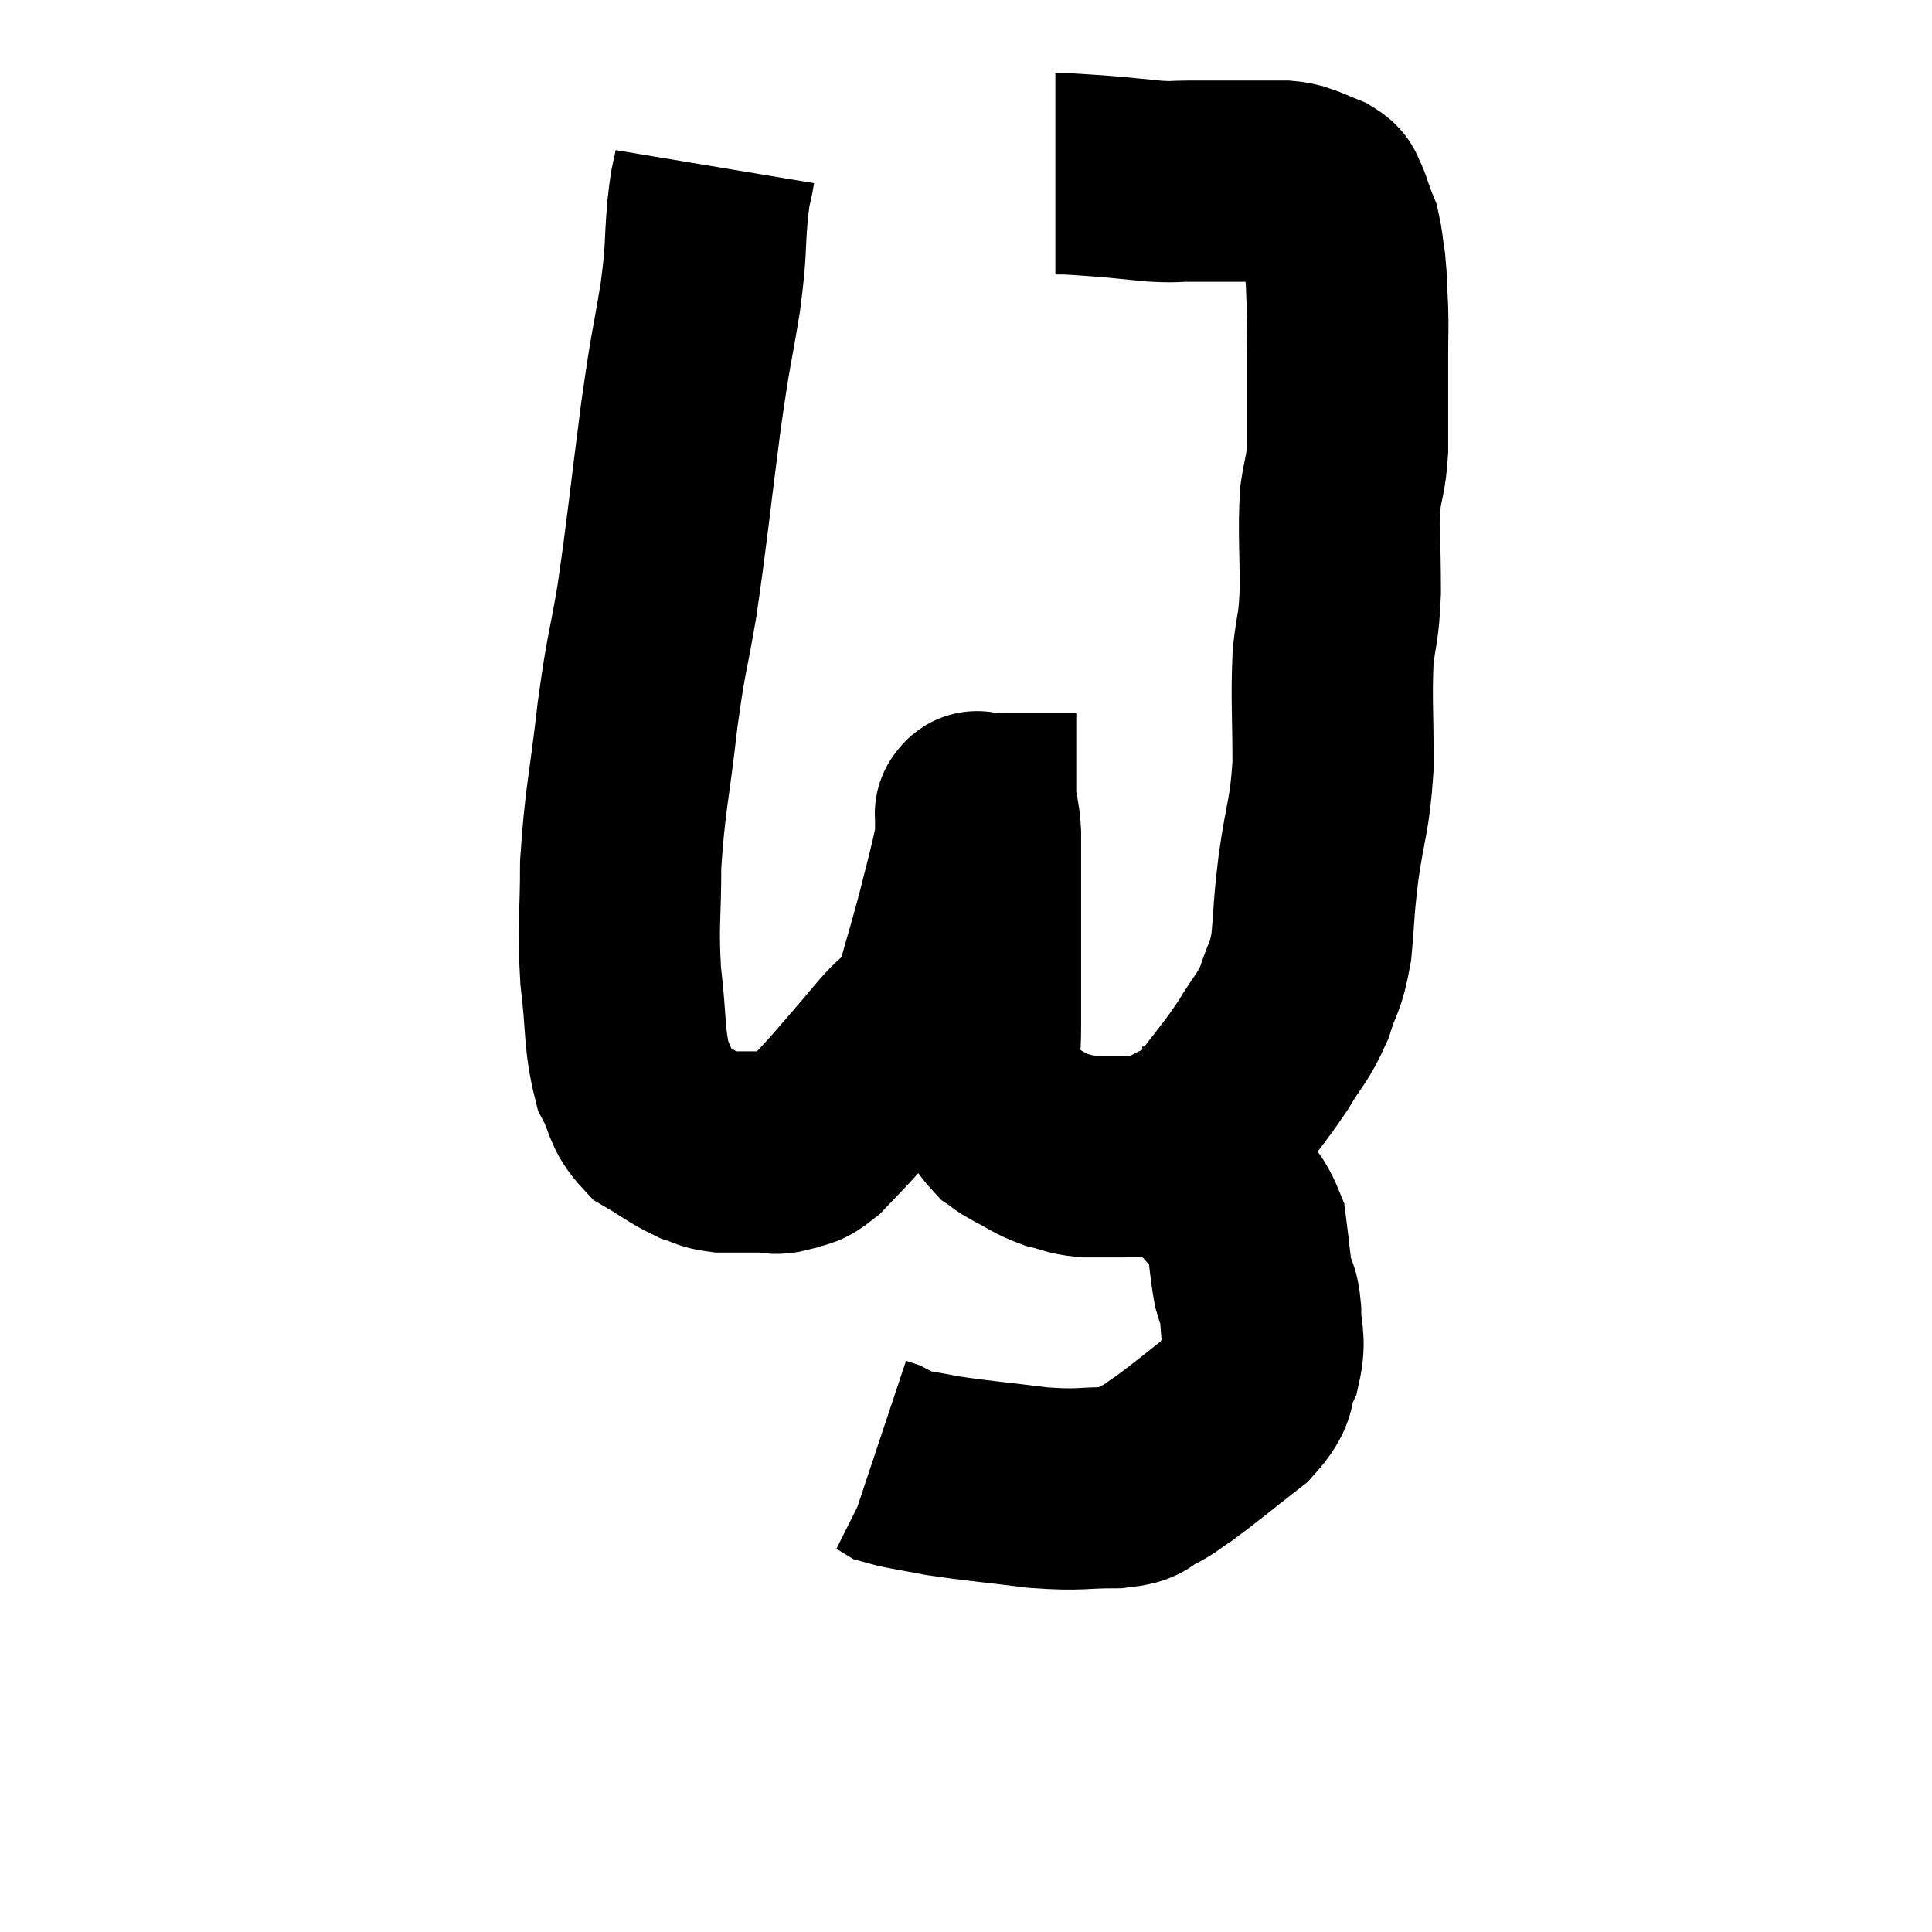 <svg width="48" height="48" viewBox="0 0 48 48" xmlns="http://www.w3.org/2000/svg"><path d="M 17.76 4.14 C 17.67 4.68, 17.67 4.41, 17.58 5.22 C 17.49 6.3, 17.565 6.105, 17.4 7.38 C 17.16 8.85, 17.19 8.43, 16.92 10.32 C 16.62 12.63, 16.59 13.08, 16.32 14.94 C 16.08 16.35, 16.065 16.125, 15.84 17.76 C 15.63 19.62, 15.525 19.86, 15.42 21.48 C 15.42 22.86, 15.345 22.935, 15.42 24.24 C 15.57 25.47, 15.495 25.8, 15.72 26.7 C 16.02 27.27, 15.915 27.405, 16.32 27.84 C 16.83 28.14, 16.935 28.245, 17.34 28.44 C 17.64 28.53, 17.595 28.575, 17.94 28.62 C 18.33 28.62, 18.45 28.62, 18.72 28.62 C 18.87 28.62, 18.825 28.62, 19.02 28.62 C 19.26 28.62, 19.215 28.695, 19.5 28.62 C 19.83 28.47, 19.77 28.635, 20.16 28.32 C 20.61 27.84, 20.565 27.915, 21.06 27.36 C 21.6 26.73, 21.6 26.745, 22.14 26.1 C 22.68 25.44, 22.815 25.59, 23.22 24.78 C 23.49 23.82, 23.535 23.7, 23.76 22.86 C 23.94 22.14, 24 21.93, 24.12 21.42 C 24.18 21.12, 24.21 21.09, 24.24 20.82 C 24.24 20.58, 24.24 20.49, 24.24 20.34 C 24.24 20.28, 24.24 20.25, 24.24 20.22 C 24.24 20.22, 24.24 20.22, 24.24 20.22 C 24.24 20.22, 24.225 20.22, 24.24 20.22 C 24.27 20.22, 24.27 20.1, 24.3 20.22 C 24.33 20.46, 24.345 20.385, 24.36 20.7 C 24.36 21.09, 24.36 21.135, 24.36 21.48 C 24.36 21.78, 24.36 21.735, 24.36 22.08 C 24.36 22.47, 24.36 22.515, 24.36 22.86 C 24.36 23.16, 24.36 23.07, 24.36 23.46 C 24.36 23.94, 24.36 23.91, 24.36 24.42 C 24.36 24.96, 24.36 24.96, 24.36 25.5 C 24.36 26.04, 24.315 26.145, 24.36 26.58 C 24.45 26.91, 24.375 26.91, 24.54 27.24 C 24.78 27.57, 24.81 27.675, 25.02 27.9 C 25.2 28.02, 25.08 27.975, 25.38 28.14 C 25.8 28.35, 25.815 28.41, 26.22 28.56 C 26.61 28.65, 26.58 28.695, 27 28.74 C 27.45 28.74, 27.45 28.74, 27.9 28.74 C 28.35 28.74, 28.41 28.68, 28.8 28.74 C 29.13 28.86, 29.13 28.815, 29.46 28.98 C 29.79 29.19, 29.745 29.01, 30.12 29.4 C 30.54 29.97, 30.705 29.91, 30.96 30.54 C 31.05 31.23, 31.05 31.41, 31.14 31.92 C 31.23 32.25, 31.275 32.1, 31.32 32.58 C 31.32 33.21, 31.455 33.24, 31.32 33.84 C 31.05 34.41, 31.32 34.38, 30.78 34.98 C 29.97 35.61, 29.73 35.82, 29.16 36.24 C 28.83 36.45, 28.86 36.48, 28.5 36.66 C 28.11 36.81, 28.395 36.885, 27.72 36.96 C 26.76 36.96, 26.88 37.035, 25.8 36.96 C 24.6 36.81, 24.3 36.795, 23.4 36.66 C 22.8 36.54, 22.575 36.525, 22.2 36.42 C 22.05 36.33, 22.02 36.3, 21.9 36.24 C 21.81 36.21, 21.765 36.195, 21.72 36.18 L 21.72 36.18" fill="none" stroke="black" stroke-width="5"></path><path d="M 28.38 28.5 C 28.77 28.5, 28.71 28.665, 29.16 28.5 C 29.67 28.17, 29.625 28.41, 30.18 27.84 C 30.78 27.03, 30.885 26.955, 31.38 26.22 C 31.77 25.56, 31.86 25.575, 32.16 24.9 C 32.37 24.21, 32.43 24.36, 32.58 23.52 C 32.67 22.53, 32.625 22.665, 32.76 21.54 C 32.94 20.28, 33.03 20.325, 33.12 19.02 C 33.12 17.67, 33.075 17.4, 33.12 16.32 C 33.21 15.51, 33.255 15.69, 33.3 14.7 C 33.3 13.53, 33.255 13.245, 33.3 12.36 C 33.39 11.76, 33.435 11.82, 33.48 11.16 C 33.48 10.44, 33.48 10.32, 33.48 9.72 C 33.48 9.24, 33.48 9.27, 33.48 8.76 C 33.48 8.22, 33.495 8.22, 33.48 7.68 C 33.45 7.14, 33.465 7.065, 33.42 6.6 C 33.36 6.21, 33.36 6.09, 33.3 5.82 C 33.24 5.67, 33.225 5.64, 33.18 5.52 C 33.15 5.43, 33.165 5.46, 33.12 5.34 C 33.06 5.19, 33.075 5.175, 33 5.04 C 32.91 4.92, 33.015 4.92, 32.82 4.8 C 32.52 4.68, 32.445 4.635, 32.22 4.56 C 32.07 4.53, 32.115 4.515, 31.92 4.5 C 31.68 4.5, 31.71 4.5, 31.44 4.5 C 31.14 4.5, 31.065 4.5, 30.84 4.5 C 30.69 4.5, 30.855 4.5, 30.54 4.5 C 30.06 4.5, 30.045 4.5, 29.58 4.5 C 29.13 4.5, 29.22 4.53, 28.68 4.5 C 28.05 4.44, 27.96 4.425, 27.42 4.38 C 26.97 4.35, 26.82 4.335, 26.52 4.32 C 26.37 4.32, 26.295 4.32, 26.22 4.32 C 26.22 4.32, 26.22 4.32, 26.22 4.32 L 26.22 4.32" fill="none" stroke="black" stroke-width="5"></path></svg>